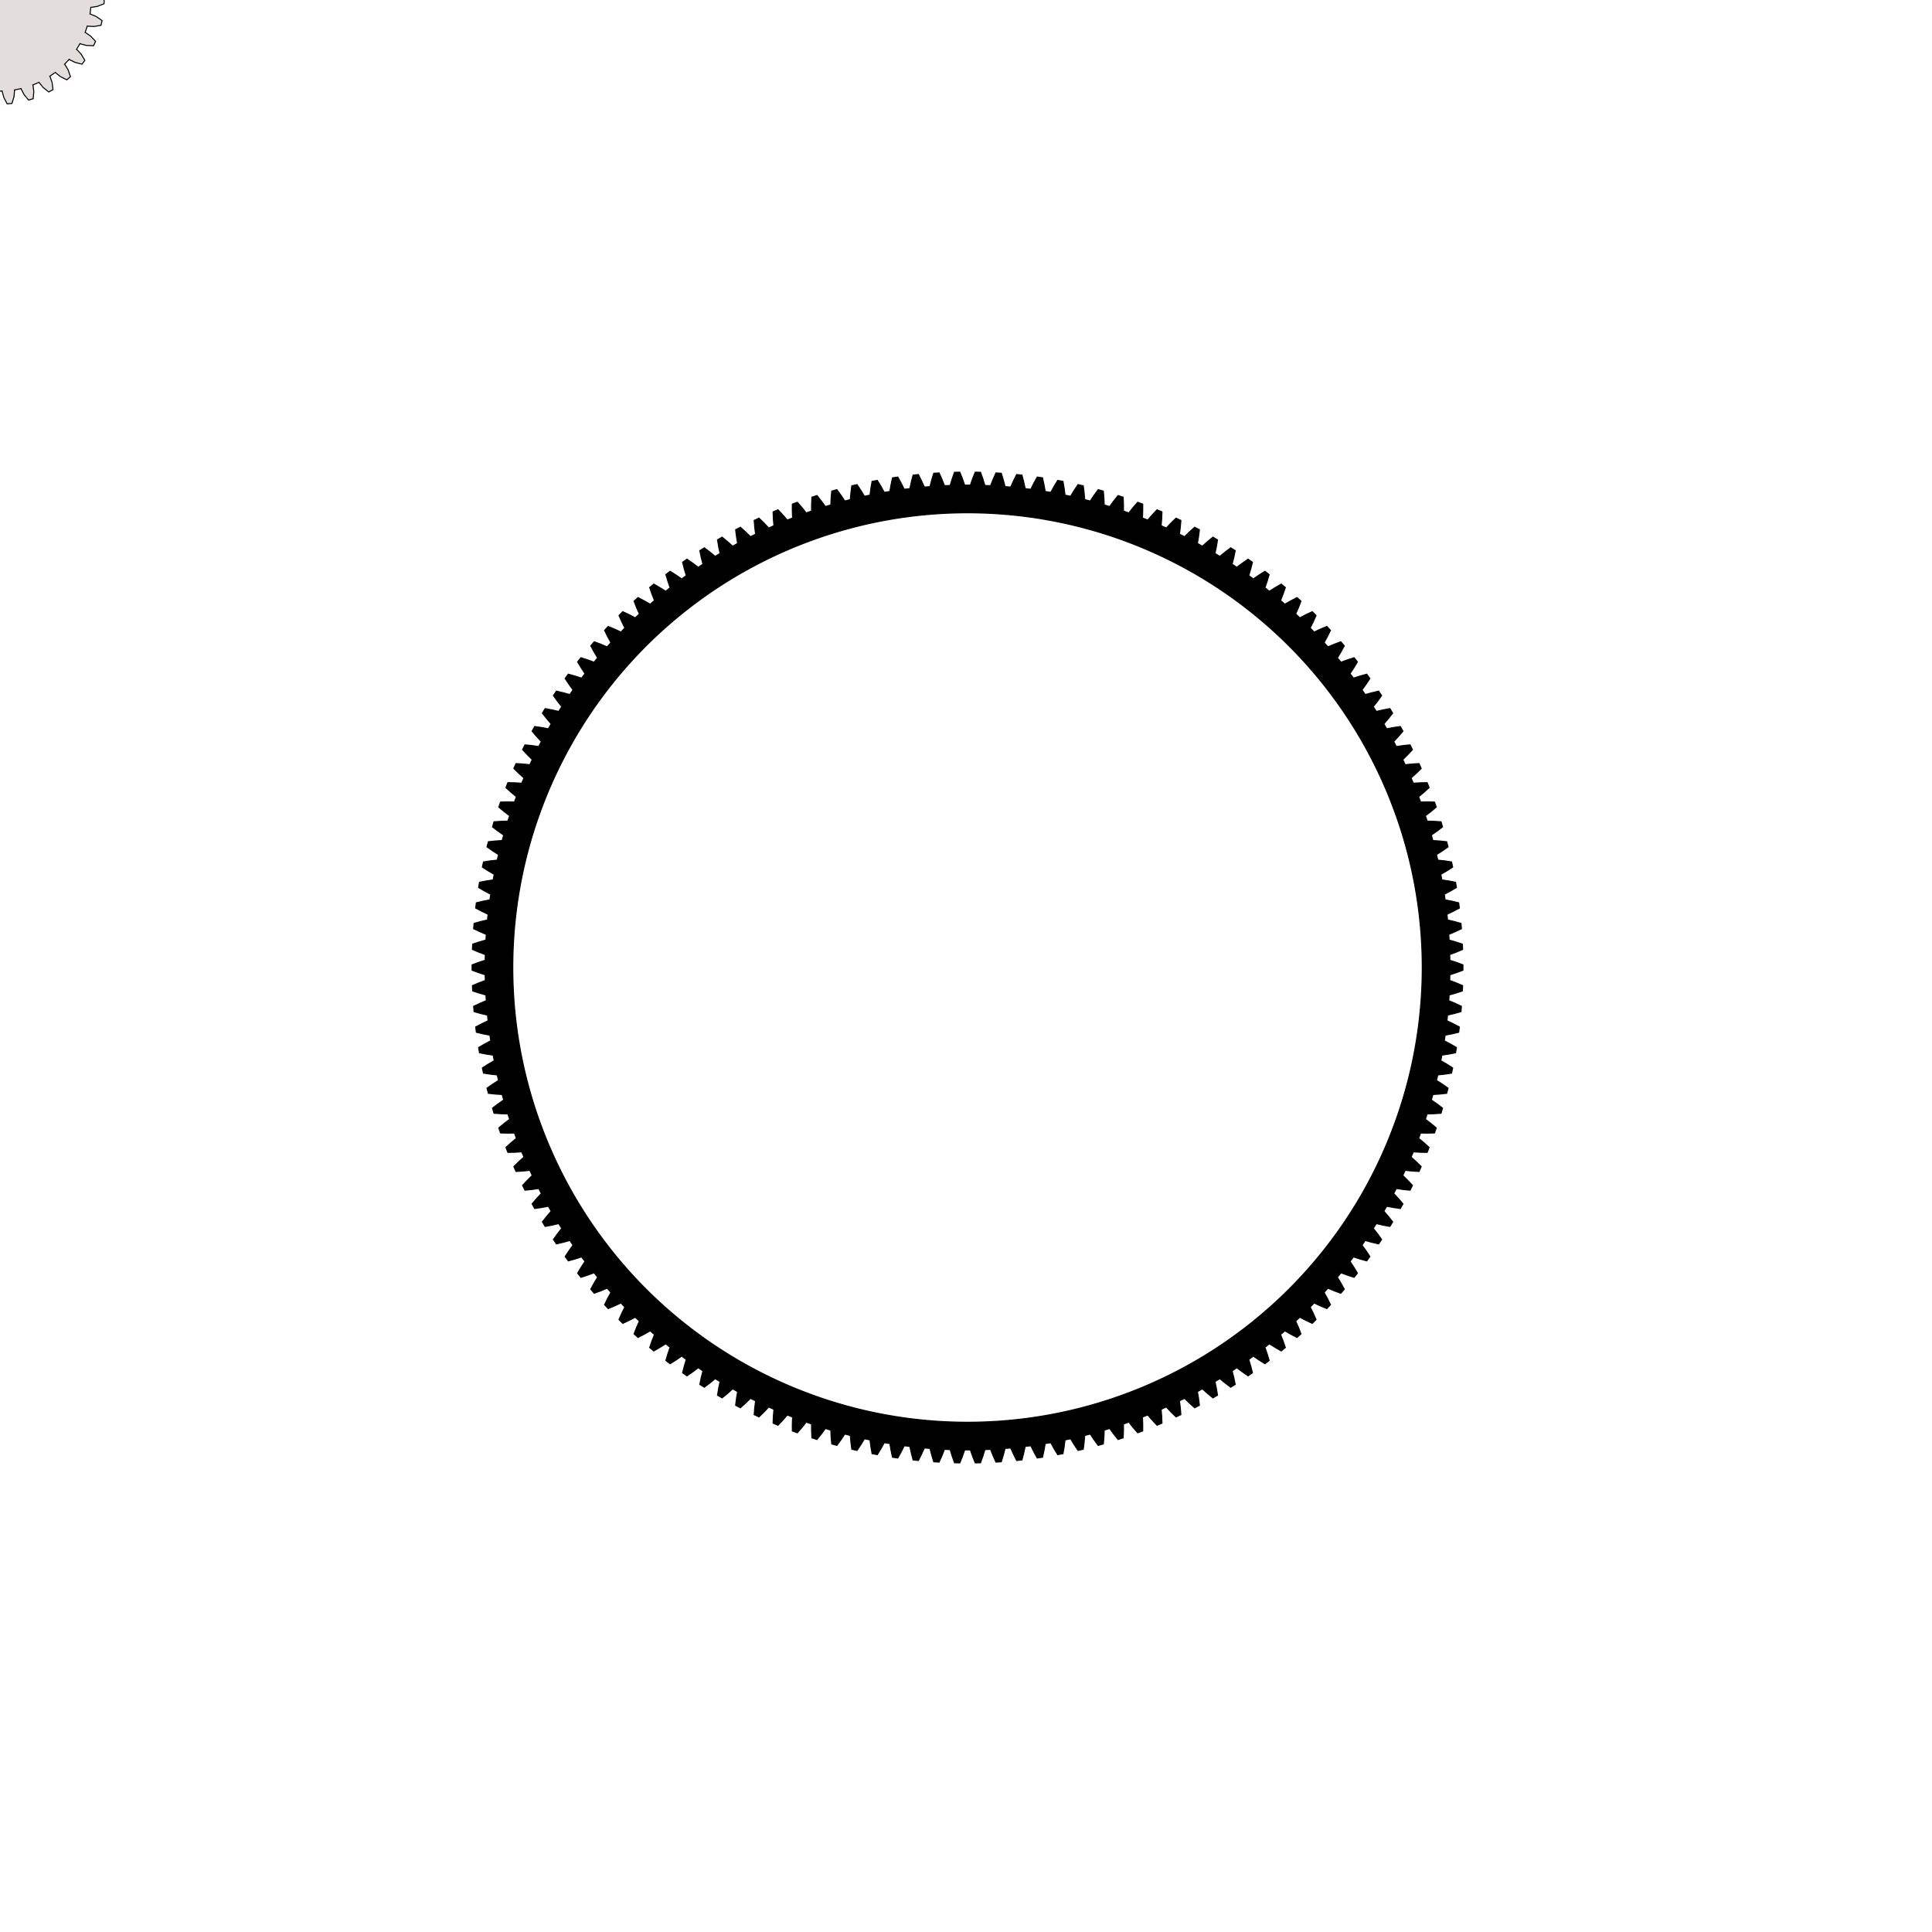 <?xml version="1.0" encoding="UTF-8" standalone="no"?>
<!-- Created with Inkscape (http://www.inkscape.org/) -->

<svg
   xmlns:dc="http://purl.org/dc/elements/1.1/"
   xmlns:cc="http://creativecommons.org/ns#"
   xmlns:rdf="http://www.w3.org/1999/02/22-rdf-syntax-ns#"
   xmlns:svg="http://www.w3.org/2000/svg"
   xmlns="http://www.w3.org/2000/svg"
   xmlns:sodipodi="http://sodipodi.sourceforge.net/DTD/sodipodi-0.dtd"
   xmlns:inkscape="http://www.inkscape.org/namespaces/inkscape"
   width="500mm"
   height="500mm"
   version="1.1"
   viewBox="0 0 500 500"
   id="watch"
   onload="start(evt)"
   inkscape:version="0.92.1 r15371"
   sodipodi:docname="poc.svg">
  <script
     type="text/ecmascript"
     id="animation">

    var TPI = 2 * Math.PI;
    var n = 6;
    var R = 126;
    var r = 25.5;
    var cX = 250;
    var cY = 250;
    var T = 150;
    var t = T / n;

    var primaryGear;
    var secondaryGear;

    function start(evt) {
      primaryGear = evt.target.ownerDocument.getElementById(&quot;primary_gear&quot;);
      secondaryGear = evt.target.ownerDocument.getElementById(&quot;secondary_gear&quot;);
      animate();

      // Refresh every second.
      setInterval(animate, 100);
    }

    var counter = 0;
    function animate() {

      // Get computer clock time
      var date = new Date();

      var s = date.getSeconds() + date.getMilliseconds() / 1000;
      var thetaDegree = s / 60 * 360;
      var thetaRadian = (thetaDegree / 360) * TPI;
      var x = cX + (R + r) * Math.cos(thetaRadian);
      var y = cY + (R + r) * Math.sin(thetaRadian);

      // rotation of the second wheel + space between teeths
      var secondaryTheta = thetaDegree * n + (2 * 360 / t) + 1;
      secondaryGear.setAttribute(&quot;transform&quot;, &quot;translate(&quot; + x + &quot;,&quot; + y + &quot;) rotate( &quot; + secondaryTheta + &quot;)&quot;);

    }

    window.animate = animate
  </script>
  <sodipodi:namedview
     id="base"
     pagecolor="#ffffff"
     bordercolor="#666666"
     borderopacity="1.0"
     inkscape:pageopacity="0.0"
     inkscape:pageshadow="2"
     inkscape:zoom="0.98994948"
     inkscape:cx="298.58884"
     inkscape:cy="1726.9342"
     inkscape:document-units="mm"
     inkscape:current-layer="layer1"
     showgrid="false"
     inkscape:window-width="1855"
     inkscape:window-height="1056"
     inkscape:window-x="65"
     inkscape:window-y="24"
     inkscape:window-maximized="1"
     fit-margin-top="0"
     fit-margin-left="0"
     fit-margin-right="0"
     fit-margin-bottom="0" />
  <defs
     id="defs5123" />
  <g
     inkscape:label="Layer 1"
     inkscape:groupmode="layer"
     id="layer1">
    <g
       transform="translate(250, 250)"
       inkscape:label="Primary gear"
       id="primary_gear"
       style="fill:#000000;fill-opacity:1">
      <path
         style="fill:#000000;fill-opacity:1;stroke:#000000;stroke-width:1"
         d="M 937.355 461.109 L 932.145 461.219 L 929.885 467.652 L 927.92 474.088 L 922.389 474.32 L 919.893 468.072 L 917.104 461.85 L 911.902 462.176 L 909.914 468.699 L 908.221 475.213 L 902.703 475.676 L 899.949 469.535 L 896.9 463.436 L 891.717 463.98 L 890.004 470.582 L 888.584 477.158 L 883.092 477.854 L 880.082 471.834 L 876.781 465.867 L 871.625 466.629 L 870.189 473.295 L 869.049 479.928 L 863.59 480.85 L 860.33 474.963 L 856.781 469.139 L 851.662 470.115 L 850.508 476.836 L 849.645 483.51 L 844.229 484.662 L 840.727 478.916 L 836.938 473.246 L 831.863 474.436 L 830.99 481.199 L 830.408 487.902 L 825.045 489.279 L 821.305 483.686 L 817.281 478.18 L 812.262 479.582 L 811.674 486.375 L 811.371 493.098 L 806.072 494.697 L 802.1 489.266 L 797.85 483.934 L 792.895 485.543 L 792.59 492.355 L 792.57 499.084 L 787.342 500.906 L 783.146 495.645 L 778.676 490.494 L 773.793 492.311 L 773.773 499.131 L 774.035 505.854 L 768.889 507.893 L 764.477 502.811 L 759.795 497.854 L 754.99 499.873 L 755.258 506.686 L 755.801 513.393 L 750.744 515.645 L 746.123 510.754 L 741.236 505.996 L 736.521 508.215 L 737.074 515.012 L 737.898 521.689 L 732.939 524.15 L 728.117 519.457 L 723.037 514.908 L 718.418 517.322 L 719.256 524.09 L 720.357 530.729 L 715.506 533.396 L 710.492 528.908 L 705.227 524.574 L 700.713 527.182 L 701.832 533.908 L 703.211 540.494 L 698.477 543.361 L 693.279 539.088 L 687.836 534.98 L 683.436 537.771 L 684.836 544.445 L 686.49 550.969 L 681.879 554.033 L 676.506 549.98 L 670.896 546.104 L 666.617 549.078 L 668.295 555.688 L 670.221 562.135 L 665.742 565.389 L 660.205 561.564 L 654.438 557.926 L 650.287 561.076 L 652.24 567.611 L 654.434 573.973 L 650.096 577.41 L 644.404 573.822 L 638.488 570.428 L 634.473 573.75 L 636.699 580.195 L 639.156 586.461 L 634.967 590.078 L 629.129 586.73 L 623.076 583.588 L 619.203 587.074 L 621.697 593.422 L 624.416 599.576 L 620.381 603.367 L 614.408 600.268 L 608.229 597.379 L 604.506 601.025 L 607.264 607.264 L 610.236 613.299 L 606.363 617.254 L 600.268 614.408 L 593.973 611.781 L 590.406 615.58 L 593.422 621.697 L 596.645 627.604 L 592.941 631.719 L 586.73 629.129 L 580.332 626.77 L 576.928 630.713 L 580.195 636.699 L 583.664 642.465 L 580.137 646.73 L 573.822 644.404 L 567.33 642.314 L 564.094 646.398 L 567.611 652.24 L 571.318 657.855 L 567.971 662.266 L 561.564 660.205 L 554.992 658.389 L 551.928 662.605 L 555.688 668.295 L 559.625 673.752 L 556.467 678.297 L 549.98 676.508 L 543.336 674.967 L 540.453 679.309 L 544.445 684.836 L 548.609 690.121 L 545.645 694.797 L 539.088 693.279 L 532.387 692.02 L 529.686 696.477 L 533.908 701.832 L 538.289 706.939 L 535.521 711.734 L 528.908 710.492 L 522.158 709.514 L 519.648 714.082 L 524.09 719.256 L 528.682 724.174 L 526.117 729.08 L 519.457 728.117 L 512.674 727.422 L 510.355 732.09 L 515.012 737.074 L 519.805 741.797 L 517.447 746.807 L 510.754 746.123 L 503.947 745.713 L 501.826 750.473 L 506.686 755.258 L 511.674 759.775 L 509.527 764.879 L 502.811 764.477 L 495.992 764.352 L 494.074 769.197 L 499.131 773.773 L 504.303 778.078 L 502.373 783.268 L 495.645 783.146 L 488.826 783.307 L 487.113 788.229 L 492.355 792.59 L 497.703 796.674 L 495.992 801.939 L 489.266 802.1 L 482.461 802.547 L 480.955 807.535 L 486.375 811.674 L 491.889 815.529 L 490.4 820.863 L 483.686 821.305 L 476.906 822.035 L 475.609 827.084 L 481.199 830.99 L 486.869 834.613 L 485.605 840.002 L 478.916 840.727 L 472.172 841.74 L 471.088 846.838 L 476.836 850.508 L 482.654 853.889 L 481.617 859.328 L 474.963 860.33 L 468.268 861.627 L 467.398 866.764 L 473.295 870.189 L 479.25 873.326 L 478.441 878.803 L 471.834 880.082 L 465.199 881.658 L 464.547 886.828 L 470.582 890.004 L 476.662 892.887 L 476.082 898.393 L 469.535 899.949 L 462.973 901.801 L 462.537 906.992 L 468.699 909.914 L 474.895 912.539 L 474.547 918.064 L 468.07 919.893 L 461.592 922.018 L 461.373 927.225 L 467.652 929.885 L 473.953 932.248 L 473.836 937.783 L 467.443 939.883 L 461.059 942.275 L 461.059 947.488 L 467.443 949.881 L 473.836 951.98 L 473.953 957.516 L 467.652 959.879 L 461.373 962.539 L 461.592 967.746 L 468.07 969.871 L 474.547 971.699 L 474.895 977.225 L 468.699 979.85 L 462.537 982.771 L 462.973 987.963 L 469.535 989.814 L 476.082 991.371 L 476.662 996.877 L 470.582 999.76 L 464.547 1002.936 L 465.199 1008.106 L 471.834 1009.682 L 478.441 1010.961 L 479.25 1016.439 L 473.295 1019.574 L 467.398 1023 L 468.268 1028.139 L 474.963 1029.434 L 481.617 1030.436 L 482.654 1035.875 L 476.836 1039.256 L 471.088 1042.926 L 472.172 1048.023 L 478.916 1049.037 L 485.605 1049.762 L 486.869 1055.15 L 481.199 1058.773 L 475.609 1062.68 L 476.906 1067.728 L 483.686 1068.459 L 490.4 1068.902 L 491.889 1074.234 L 486.375 1078.09 L 480.955 1082.228 L 482.461 1087.217 L 489.266 1087.664 L 495.992 1087.824 L 497.703 1093.09 L 492.355 1097.174 L 487.113 1101.535 L 488.826 1106.457 L 495.645 1106.617 L 502.373 1106.496 L 504.303 1111.686 L 499.131 1115.99 L 494.074 1120.566 L 495.992 1125.412 L 502.811 1125.287 L 509.527 1124.885 L 511.674 1129.988 L 506.686 1134.506 L 501.826 1139.291 L 503.947 1144.051 L 510.754 1143.641 L 517.447 1142.957 L 519.805 1147.967 L 515.012 1152.689 L 510.355 1157.674 L 512.674 1162.342 L 519.457 1161.647 L 526.117 1160.684 L 528.682 1165.59 L 524.09 1170.508 L 519.648 1175.682 L 522.158 1180.25 L 528.908 1179.272 L 535.521 1178.029 L 538.289 1182.824 L 533.908 1187.932 L 529.686 1193.287 L 532.387 1197.744 L 539.088 1196.484 L 545.645 1194.967 L 548.609 1199.643 L 544.445 1204.928 L 540.453 1210.455 L 543.336 1214.797 L 549.98 1213.258 L 556.467 1211.467 L 559.625 1216.012 L 555.688 1221.469 L 551.928 1227.158 L 554.992 1231.375 L 561.564 1229.559 L 567.971 1227.498 L 571.318 1231.908 L 567.611 1237.523 L 564.094 1243.365 L 567.33 1247.449 L 573.822 1245.359 L 580.137 1243.033 L 583.664 1247.299 L 580.195 1253.064 L 576.928 1259.051 L 580.332 1262.994 L 586.73 1260.635 L 592.941 1258.047 L 596.645 1262.16 L 593.422 1268.066 L 590.406 1274.184 L 593.973 1277.982 L 600.268 1275.355 L 606.363 1272.51 L 610.236 1276.465 L 607.264 1282.5 L 604.506 1288.738 L 608.229 1292.385 L 614.408 1289.496 L 620.381 1286.397 L 624.416 1290.188 L 621.697 1296.342 L 619.203 1302.689 L 623.076 1306.176 L 629.129 1303.033 L 634.967 1299.686 L 639.156 1303.305 L 636.699 1309.568 L 634.473 1316.014 L 638.488 1319.336 L 644.404 1315.941 L 650.096 1312.353 L 654.434 1315.791 L 652.24 1322.152 L 650.287 1328.688 L 654.438 1331.838 L 660.205 1328.199 L 665.742 1324.375 L 670.221 1327.629 L 668.295 1334.076 L 666.617 1340.688 L 670.896 1343.66 L 676.506 1339.783 L 681.879 1335.73 L 686.49 1338.795 L 684.836 1345.318 L 683.436 1351.992 L 687.836 1354.783 L 693.279 1350.676 L 698.477 1346.402 L 703.211 1349.27 L 701.832 1355.855 L 700.713 1362.582 L 705.227 1365.189 L 710.492 1360.855 L 715.506 1356.367 L 720.357 1359.035 L 719.256 1365.674 L 718.418 1372.441 L 723.037 1374.855 L 728.117 1370.307 L 732.939 1365.613 L 737.898 1368.074 L 737.074 1374.752 L 736.521 1381.549 L 741.236 1383.768 L 746.123 1379.01 L 750.744 1374.119 L 755.801 1376.371 L 755.258 1383.078 L 754.99 1389.893 L 759.795 1391.912 L 764.477 1386.953 L 768.889 1381.871 L 774.035 1383.91 L 773.773 1390.633 L 773.793 1397.453 L 778.676 1399.27 L 783.146 1394.119 L 787.342 1388.857 L 792.57 1390.68 L 792.59 1397.408 L 792.895 1404.221 L 797.85 1405.832 L 802.1 1400.498 L 806.072 1395.066 L 811.371 1396.666 L 811.674 1403.389 L 812.262 1410.182 L 817.281 1411.584 L 821.305 1406.078 L 825.045 1400.484 L 830.408 1401.861 L 830.99 1408.564 L 831.863 1415.328 L 836.938 1416.518 L 840.727 1410.848 L 844.229 1405.102 L 849.645 1406.254 L 850.508 1412.928 L 851.662 1419.648 L 856.781 1420.625 L 860.33 1414.801 L 863.59 1408.914 L 869.049 1409.836 L 870.189 1416.469 L 871.625 1423.135 L 876.781 1423.897 L 880.082 1417.93 L 883.092 1411.91 L 888.584 1412.605 L 890.004 1419.182 L 891.717 1425.783 L 896.9 1426.328 L 899.949 1420.228 L 902.703 1414.088 L 908.221 1414.553 L 909.914 1421.064 L 911.902 1427.588 L 917.104 1427.914 L 919.893 1421.693 L 922.389 1415.443 L 927.92 1415.676 L 929.885 1422.111 L 932.145 1428.545 L 937.355 1428.654 L 939.883 1422.32 L 942.113 1415.973 L 947.65 1415.973 L 949.881 1422.32 L 952.41 1428.654 L 957.619 1428.545 L 959.879 1422.111 L 961.844 1415.676 L 967.375 1415.443 L 969.871 1421.693 L 972.66 1427.914 L 977.861 1427.588 L 979.85 1421.064 L 981.543 1414.553 L 987.061 1414.088 L 989.814 1420.228 L 992.863 1426.328 L 998.047 1425.783 L 999.76 1419.182 L 1001.18 1412.605 L 1006.672 1411.91 L 1009.682 1417.93 L 1012.982 1423.897 L 1018.139 1423.135 L 1019.574 1416.469 L 1020.715 1409.836 L 1026.174 1408.914 L 1029.434 1414.801 L 1032.982 1420.625 L 1038.102 1419.648 L 1039.256 1412.928 L 1040.119 1406.254 L 1045.535 1405.102 L 1049.037 1410.848 L 1052.826 1416.518 L 1057.9 1415.328 L 1058.773 1408.564 L 1059.355 1401.861 L 1064.719 1400.484 L 1068.459 1406.078 L 1072.482 1411.584 L 1077.502 1410.182 L 1078.09 1403.389 L 1078.393 1396.666 L 1083.691 1395.066 L 1087.664 1400.498 L 1091.914 1405.832 L 1096.869 1404.221 L 1097.174 1397.408 L 1097.193 1390.68 L 1102.422 1388.857 L 1106.617 1394.119 L 1111.088 1399.27 L 1115.971 1397.453 L 1115.99 1390.633 L 1115.728 1383.91 L 1120.875 1381.871 L 1125.287 1386.953 L 1129.969 1391.912 L 1134.773 1389.893 L 1134.506 1383.078 L 1133.963 1376.371 L 1139.022 1374.119 L 1143.641 1379.01 L 1148.527 1383.768 L 1153.242 1381.549 L 1152.689 1374.752 L 1151.865 1368.074 L 1156.824 1365.613 L 1161.647 1370.307 L 1166.727 1374.855 L 1171.346 1372.441 L 1170.508 1365.674 L 1169.406 1359.035 L 1174.258 1356.367 L 1179.272 1360.855 L 1184.537 1365.189 L 1189.051 1362.582 L 1187.932 1355.855 L 1186.553 1349.27 L 1191.287 1346.402 L 1196.484 1350.676 L 1201.928 1354.783 L 1206.328 1351.992 L 1204.928 1345.318 L 1203.273 1338.795 L 1207.885 1335.73 L 1213.258 1339.783 L 1218.867 1343.66 L 1223.147 1340.688 L 1221.469 1334.076 L 1219.543 1327.629 L 1224.022 1324.375 L 1229.559 1328.199 L 1235.326 1331.838 L 1239.477 1328.688 L 1237.523 1322.152 L 1235.33 1315.791 L 1239.668 1312.353 L 1245.361 1315.941 L 1251.275 1319.336 L 1255.291 1316.014 L 1253.064 1309.568 L 1250.607 1303.305 L 1254.797 1299.686 L 1260.635 1303.033 L 1266.688 1306.176 L 1270.561 1302.689 L 1268.066 1296.342 L 1265.348 1290.188 L 1269.383 1286.397 L 1275.355 1289.496 L 1281.535 1292.385 L 1285.258 1288.738 L 1282.5 1282.5 L 1279.527 1276.465 L 1283.4 1272.51 L 1289.498 1275.355 L 1295.791 1277.982 L 1299.357 1274.184 L 1296.342 1268.066 L 1293.119 1262.16 L 1296.822 1258.047 L 1303.033 1260.635 L 1309.432 1262.994 L 1312.838 1259.051 L 1309.568 1253.064 L 1306.1 1247.299 L 1309.627 1243.033 L 1315.941 1245.359 L 1322.434 1247.449 L 1325.67 1243.365 L 1322.152 1237.523 L 1318.445 1231.908 L 1321.793 1227.498 L 1328.199 1229.559 L 1334.772 1231.375 L 1337.836 1227.158 L 1334.076 1221.469 L 1330.139 1216.012 L 1333.297 1211.467 L 1339.783 1213.258 L 1346.428 1214.797 L 1349.311 1210.455 L 1345.318 1204.928 L 1341.154 1199.643 L 1344.119 1194.967 L 1350.676 1196.484 L 1357.379 1197.744 L 1360.078 1193.287 L 1355.855 1187.932 L 1351.475 1182.824 L 1354.242 1178.029 L 1360.855 1179.272 L 1367.605 1180.25 L 1370.115 1175.682 L 1365.674 1170.508 L 1361.082 1165.59 L 1363.647 1160.684 L 1370.307 1161.647 L 1377.09 1162.342 L 1379.408 1157.674 L 1374.752 1152.689 L 1369.959 1147.967 L 1372.316 1142.957 L 1379.01 1143.641 L 1385.818 1144.051 L 1387.938 1139.291 L 1383.078 1134.506 L 1378.09 1129.988 L 1380.236 1124.885 L 1386.953 1125.287 L 1393.772 1125.412 L 1395.689 1120.566 L 1390.635 1115.99 L 1385.461 1111.686 L 1387.391 1106.496 L 1394.119 1106.617 L 1400.938 1106.457 L 1402.65 1101.535 L 1397.408 1097.174 L 1392.061 1093.09 L 1393.772 1087.824 L 1400.498 1087.664 L 1407.303 1087.217 L 1408.809 1082.228 L 1403.389 1078.09 L 1397.875 1074.234 L 1399.363 1068.902 L 1406.078 1068.459 L 1412.857 1067.728 L 1414.154 1062.68 L 1408.564 1058.773 L 1402.895 1055.15 L 1404.158 1049.762 L 1410.848 1049.037 L 1417.592 1048.023 L 1418.676 1042.926 L 1412.928 1039.256 L 1407.109 1035.875 L 1408.147 1030.436 L 1414.801 1029.434 L 1421.496 1028.139 L 1422.365 1023 L 1416.469 1019.574 L 1410.514 1016.439 L 1411.322 1010.961 L 1417.93 1009.682 L 1424.564 1008.106 L 1425.217 1002.936 L 1419.182 999.76 L 1413.102 996.877 L 1413.682 991.371 L 1420.228 989.814 L 1426.791 987.963 L 1427.227 982.771 L 1421.064 979.85 L 1414.869 977.225 L 1415.217 971.699 L 1421.693 969.871 L 1428.172 967.746 L 1428.391 962.539 L 1422.111 959.879 L 1415.811 957.516 L 1415.928 951.98 L 1422.32 949.881 L 1428.705 947.488 L 1428.705 942.275 L 1422.32 939.883 L 1415.928 937.783 L 1415.811 932.248 L 1422.111 929.885 L 1428.391 927.225 L 1428.172 922.018 L 1421.693 919.893 L 1415.217 918.064 L 1414.869 912.539 L 1421.064 909.914 L 1427.227 906.992 L 1426.791 901.801 L 1420.228 899.949 L 1413.682 898.393 L 1413.102 892.887 L 1419.182 890.004 L 1425.217 886.828 L 1424.564 881.658 L 1417.93 880.082 L 1411.322 878.803 L 1410.514 873.326 L 1416.469 870.189 L 1422.365 866.764 L 1421.496 861.627 L 1414.801 860.33 L 1408.147 859.328 L 1407.109 853.889 L 1412.928 850.508 L 1418.676 846.838 L 1417.592 841.74 L 1410.848 840.727 L 1404.158 840.002 L 1402.895 834.613 L 1408.564 830.99 L 1414.154 827.084 L 1412.857 822.035 L 1406.078 821.305 L 1399.363 820.863 L 1397.875 815.529 L 1403.389 811.674 L 1408.809 807.535 L 1407.303 802.547 L 1400.498 802.1 L 1393.772 801.939 L 1392.061 796.674 L 1397.408 792.59 L 1402.65 788.229 L 1400.938 783.307 L 1394.119 783.146 L 1387.391 783.268 L 1385.461 778.078 L 1390.635 773.773 L 1395.689 769.197 L 1393.772 764.352 L 1386.953 764.477 L 1380.236 764.879 L 1378.09 759.775 L 1383.078 755.258 L 1387.938 750.473 L 1385.818 745.713 L 1379.01 746.123 L 1372.316 746.807 L 1369.959 741.797 L 1374.752 737.074 L 1379.408 732.09 L 1377.09 727.422 L 1370.307 728.117 L 1363.647 729.08 L 1361.082 724.174 L 1365.674 719.256 L 1370.115 714.082 L 1367.605 709.514 L 1360.855 710.492 L 1354.242 711.734 L 1351.475 706.939 L 1355.855 701.832 L 1360.078 696.477 L 1357.379 692.02 L 1350.676 693.279 L 1344.119 694.797 L 1341.154 690.121 L 1345.318 684.836 L 1349.311 679.309 L 1346.428 674.967 L 1339.783 676.508 L 1333.297 678.297 L 1330.139 673.752 L 1334.076 668.295 L 1337.836 662.605 L 1334.772 658.389 L 1328.199 660.205 L 1321.793 662.266 L 1318.445 657.855 L 1322.152 652.24 L 1325.67 646.398 L 1322.434 642.314 L 1315.941 644.404 L 1309.627 646.73 L 1306.1 642.465 L 1309.568 636.699 L 1312.838 630.713 L 1309.432 626.77 L 1303.033 629.129 L 1296.822 631.719 L 1293.119 627.604 L 1296.342 621.697 L 1299.357 615.58 L 1295.791 611.781 L 1289.498 614.408 L 1283.4 617.254 L 1279.527 613.299 L 1282.5 607.264 L 1285.258 601.025 L 1281.535 597.379 L 1275.355 600.268 L 1269.383 603.367 L 1265.348 599.576 L 1268.066 593.422 L 1270.561 587.074 L 1266.688 583.588 L 1260.635 586.73 L 1254.797 590.078 L 1250.607 586.461 L 1253.064 580.195 L 1255.291 573.75 L 1251.275 570.428 L 1245.361 573.822 L 1239.668 577.41 L 1235.33 573.973 L 1237.523 567.611 L 1239.477 561.076 L 1235.326 557.926 L 1229.559 561.564 L 1224.022 565.389 L 1219.543 562.135 L 1221.469 555.688 L 1223.147 549.078 L 1218.867 546.104 L 1213.258 549.98 L 1207.885 554.033 L 1203.273 550.969 L 1204.928 544.445 L 1206.328 537.771 L 1201.928 534.98 L 1196.484 539.088 L 1191.287 543.361 L 1186.553 540.494 L 1187.932 533.908 L 1189.051 527.182 L 1184.537 524.574 L 1179.272 528.908 L 1174.258 533.396 L 1169.406 530.729 L 1170.508 524.09 L 1171.346 517.322 L 1166.727 514.908 L 1161.647 519.457 L 1156.824 524.15 L 1151.865 521.689 L 1152.689 515.012 L 1153.242 508.215 L 1148.527 505.996 L 1143.641 510.754 L 1139.022 515.645 L 1133.963 513.393 L 1134.506 506.686 L 1134.773 499.873 L 1129.969 497.854 L 1125.287 502.811 L 1120.875 507.893 L 1115.728 505.854 L 1115.99 499.131 L 1115.971 492.311 L 1111.088 490.494 L 1106.617 495.645 L 1102.422 500.906 L 1097.193 499.084 L 1097.174 492.355 L 1096.869 485.543 L 1091.914 483.934 L 1087.664 489.266 L 1083.691 494.697 L 1078.393 493.098 L 1078.09 486.375 L 1077.502 479.582 L 1072.482 478.18 L 1068.459 483.686 L 1064.719 489.279 L 1059.355 487.902 L 1058.773 481.199 L 1057.9 474.436 L 1052.826 473.246 L 1049.037 478.916 L 1045.535 484.662 L 1040.119 483.51 L 1039.256 476.836 L 1038.102 470.115 L 1032.982 469.139 L 1029.434 474.963 L 1026.174 480.85 L 1020.715 479.928 L 1019.574 473.295 L 1018.139 466.629 L 1012.982 465.867 L 1009.682 471.834 L 1006.672 477.854 L 1001.18 477.158 L 999.76 470.582 L 998.047 463.98 L 992.863 463.436 L 989.814 469.535 L 987.061 475.676 L 981.543 475.213 L 979.85 468.699 L 977.861 462.176 L 972.66 461.85 L 969.871 468.072 L 967.375 474.32 L 961.844 474.088 L 959.879 467.652 L 957.619 461.219 L 952.41 461.109 L 949.881 467.443 L 947.65 473.791 L 942.113 473.791 L 939.883 467.443 L 937.355 461.109 z M 944.883 500.787 A 444.094 444.094 0 0 1 1388.977 944.883 A 444.094 444.094 0 0 1 944.883 1388.977 A 444.094 444.094 0 0 1 500.787 944.883 A 444.094 444.094 0 0 1 944.883 500.787 z "
         transform="matrix(0.265,0,0,0.265,-250,-250)"
         id="path5134" />
    </g>
    <g
       id="secondary_gear"
       inkscape:label="Secondary Gear"
       transform="rotate(0.735)"
       style="fill:#e3dedb">
      <path
         id="path5150"
         style="fill:#e3dedb;stroke:#000000;stroke-width:0.265"
         d="m 23.528,-1.585 0.16,-0.011 1.543,0.273 1.712,0.701 v 1.242 l -1.712,0.701 -1.543,0.273 -0.16,-0.011 -0.185,1.756 0.159,0.023 1.452,0.588 1.529,1.042 -0.258,1.215 -1.82,0.33 -1.566,-0.053 -0.155,-0.044 -0.546,1.68 0.151,0.055 1.298,0.877 1.279,1.337 -0.505,1.135 -1.849,-0.056 -1.521,-0.378 -0.142,-0.075 -0.883,1.529 0.136,0.085 1.087,1.128 0.973,1.574 -0.73,1.005 -1.797,-0.439 -1.409,-0.686 -0.123,-0.103 -1.182,1.312 0.115,0.112 0.829,1.329 0.624,1.741 -0.923,0.831 -1.667,-0.803 -1.236,-0.964 -0.099,-0.126 -1.429,1.038 0.09,0.133 0.535,1.473 0.249,1.833 -1.076,0.621 -1.463,-1.132 -1.008,-1.199 -0.071,-0.144 -1.613,0.718 0.06,0.149 0.217,1.552 -0.138,1.845 -1.181,0.384 -1.196,-1.411 -0.737,-1.383 -0.039,-0.156 -1.728,0.367 0.028,0.158 L 3.952,24.955 3.434,26.731 2.199,26.86 1.322,25.231 0.889,23.725 0.883,23.565 h -1.766 l -0.006,0.161 -0.433,1.506 -0.876,1.629 -1.235,-0.13 -0.519,-1.776 -0.111,-1.563 0.028,-0.158 -1.728,-0.367 -0.039,0.156 -0.737,1.383 -1.196,1.411 -1.181,-0.384 -0.138,-1.845 0.217,-1.552 0.06,-0.149 -1.613,-0.718 -0.071,0.144 -1.008,1.199 -1.463,1.132 -1.076,-0.621 0.249,-1.833 0.535,-1.473 0.09,-0.133 -1.429,-1.038 -0.099,0.126 -1.236,0.964 -1.667,0.803 -0.923,-0.831 0.624,-1.741 0.829,-1.329 0.115,-0.112 -1.182,-1.312 -0.123,0.103 -1.409,0.686 -1.797,0.439 -0.73,-1.005 0.973,-1.574 1.087,-1.128 0.136,-0.085 -0.883,-1.529 -0.142,0.075 -1.521,0.378 -1.849,0.056 -0.505,-1.135 1.279,-1.337 1.298,-0.877 0.151,-0.055 -0.546,-1.68 -0.155,0.044 -1.566,0.053 -1.82,-0.33 -0.258,-1.215 1.529,-1.042 1.452,-0.588 0.159,-0.023 -0.185,-1.756 -0.16,0.011 -1.543,-0.273 -1.712,-0.701 v -1.242 l 1.712,-0.701 1.543,-0.273 0.16,0.011 0.185,-1.756 -0.159,-0.023 -1.452,-0.588 -1.529,-1.042 0.258,-1.215 1.82,-0.33 1.566,0.053 0.155,0.044 0.546,-1.68 -0.151,-0.055 -1.298,-0.877 -1.279,-1.337 0.505,-1.135 1.849,0.056 1.521,0.378 0.142,0.075 0.883,-1.529 -0.136,-0.085 -1.087,-1.128 -0.973,-1.574 0.73,-1.005 1.797,0.439 1.409,0.686 0.123,0.103 1.182,-1.312 -0.115,-0.112 -0.829,-1.329 -0.624,-1.741 0.923,-0.831 1.667,0.803 1.236,0.964 0.099,0.126 1.429,-1.038 -0.09,-0.133 -0.535,-1.473 -0.249,-1.833 1.076,-0.621 1.463,1.132 1.008,1.199 0.071,0.144 1.613,-0.718 -0.06,-0.149 -0.217,-1.552 0.138,-1.845 1.181,-0.384 1.196,1.411 0.737,1.383 0.039,0.156 1.728,-0.367 -0.028,-0.158 0.111,-1.563 0.519,-1.776 1.235,-0.13 0.876,1.629 0.433,1.506 0.006,0.161 h 1.766 l 0.006,-0.161 0.433,-1.506 0.876,-1.629 1.235,0.13 0.519,1.776 0.111,1.563 -0.028,0.158 1.728,0.367 0.039,-0.156 0.737,-1.383 1.196,-1.411 1.181,0.384 0.138,1.845 -0.217,1.552 -0.06,0.149 1.613,0.718 0.071,-0.144 1.008,-1.199 1.463,-1.132 1.076,0.621 -0.249,1.833 -0.535,1.473 -0.09,0.133 1.429,1.038 0.099,-0.126 1.236,-0.964 1.667,-0.803 0.923,0.831 -0.624,1.741 -0.829,1.329 -0.115,0.112 1.182,1.312 0.123,-0.103 1.409,-0.686 1.797,-0.439 0.73,1.005 -0.973,1.574 -1.087,1.128 -0.136,0.085 0.883,1.529 0.142,-0.075 1.521,-0.378 1.849,-0.056 0.505,1.135 -1.279,1.337 -1.298,0.877 -0.151,0.055 0.546,1.68 0.155,-0.044 1.566,-0.053 1.82,0.33 0.258,1.215 -1.529,1.042 -1.452,0.588 -0.159,0.023 z"
         inkscape:connector-curvature="0" />
    </g>
  </g>
</svg>
